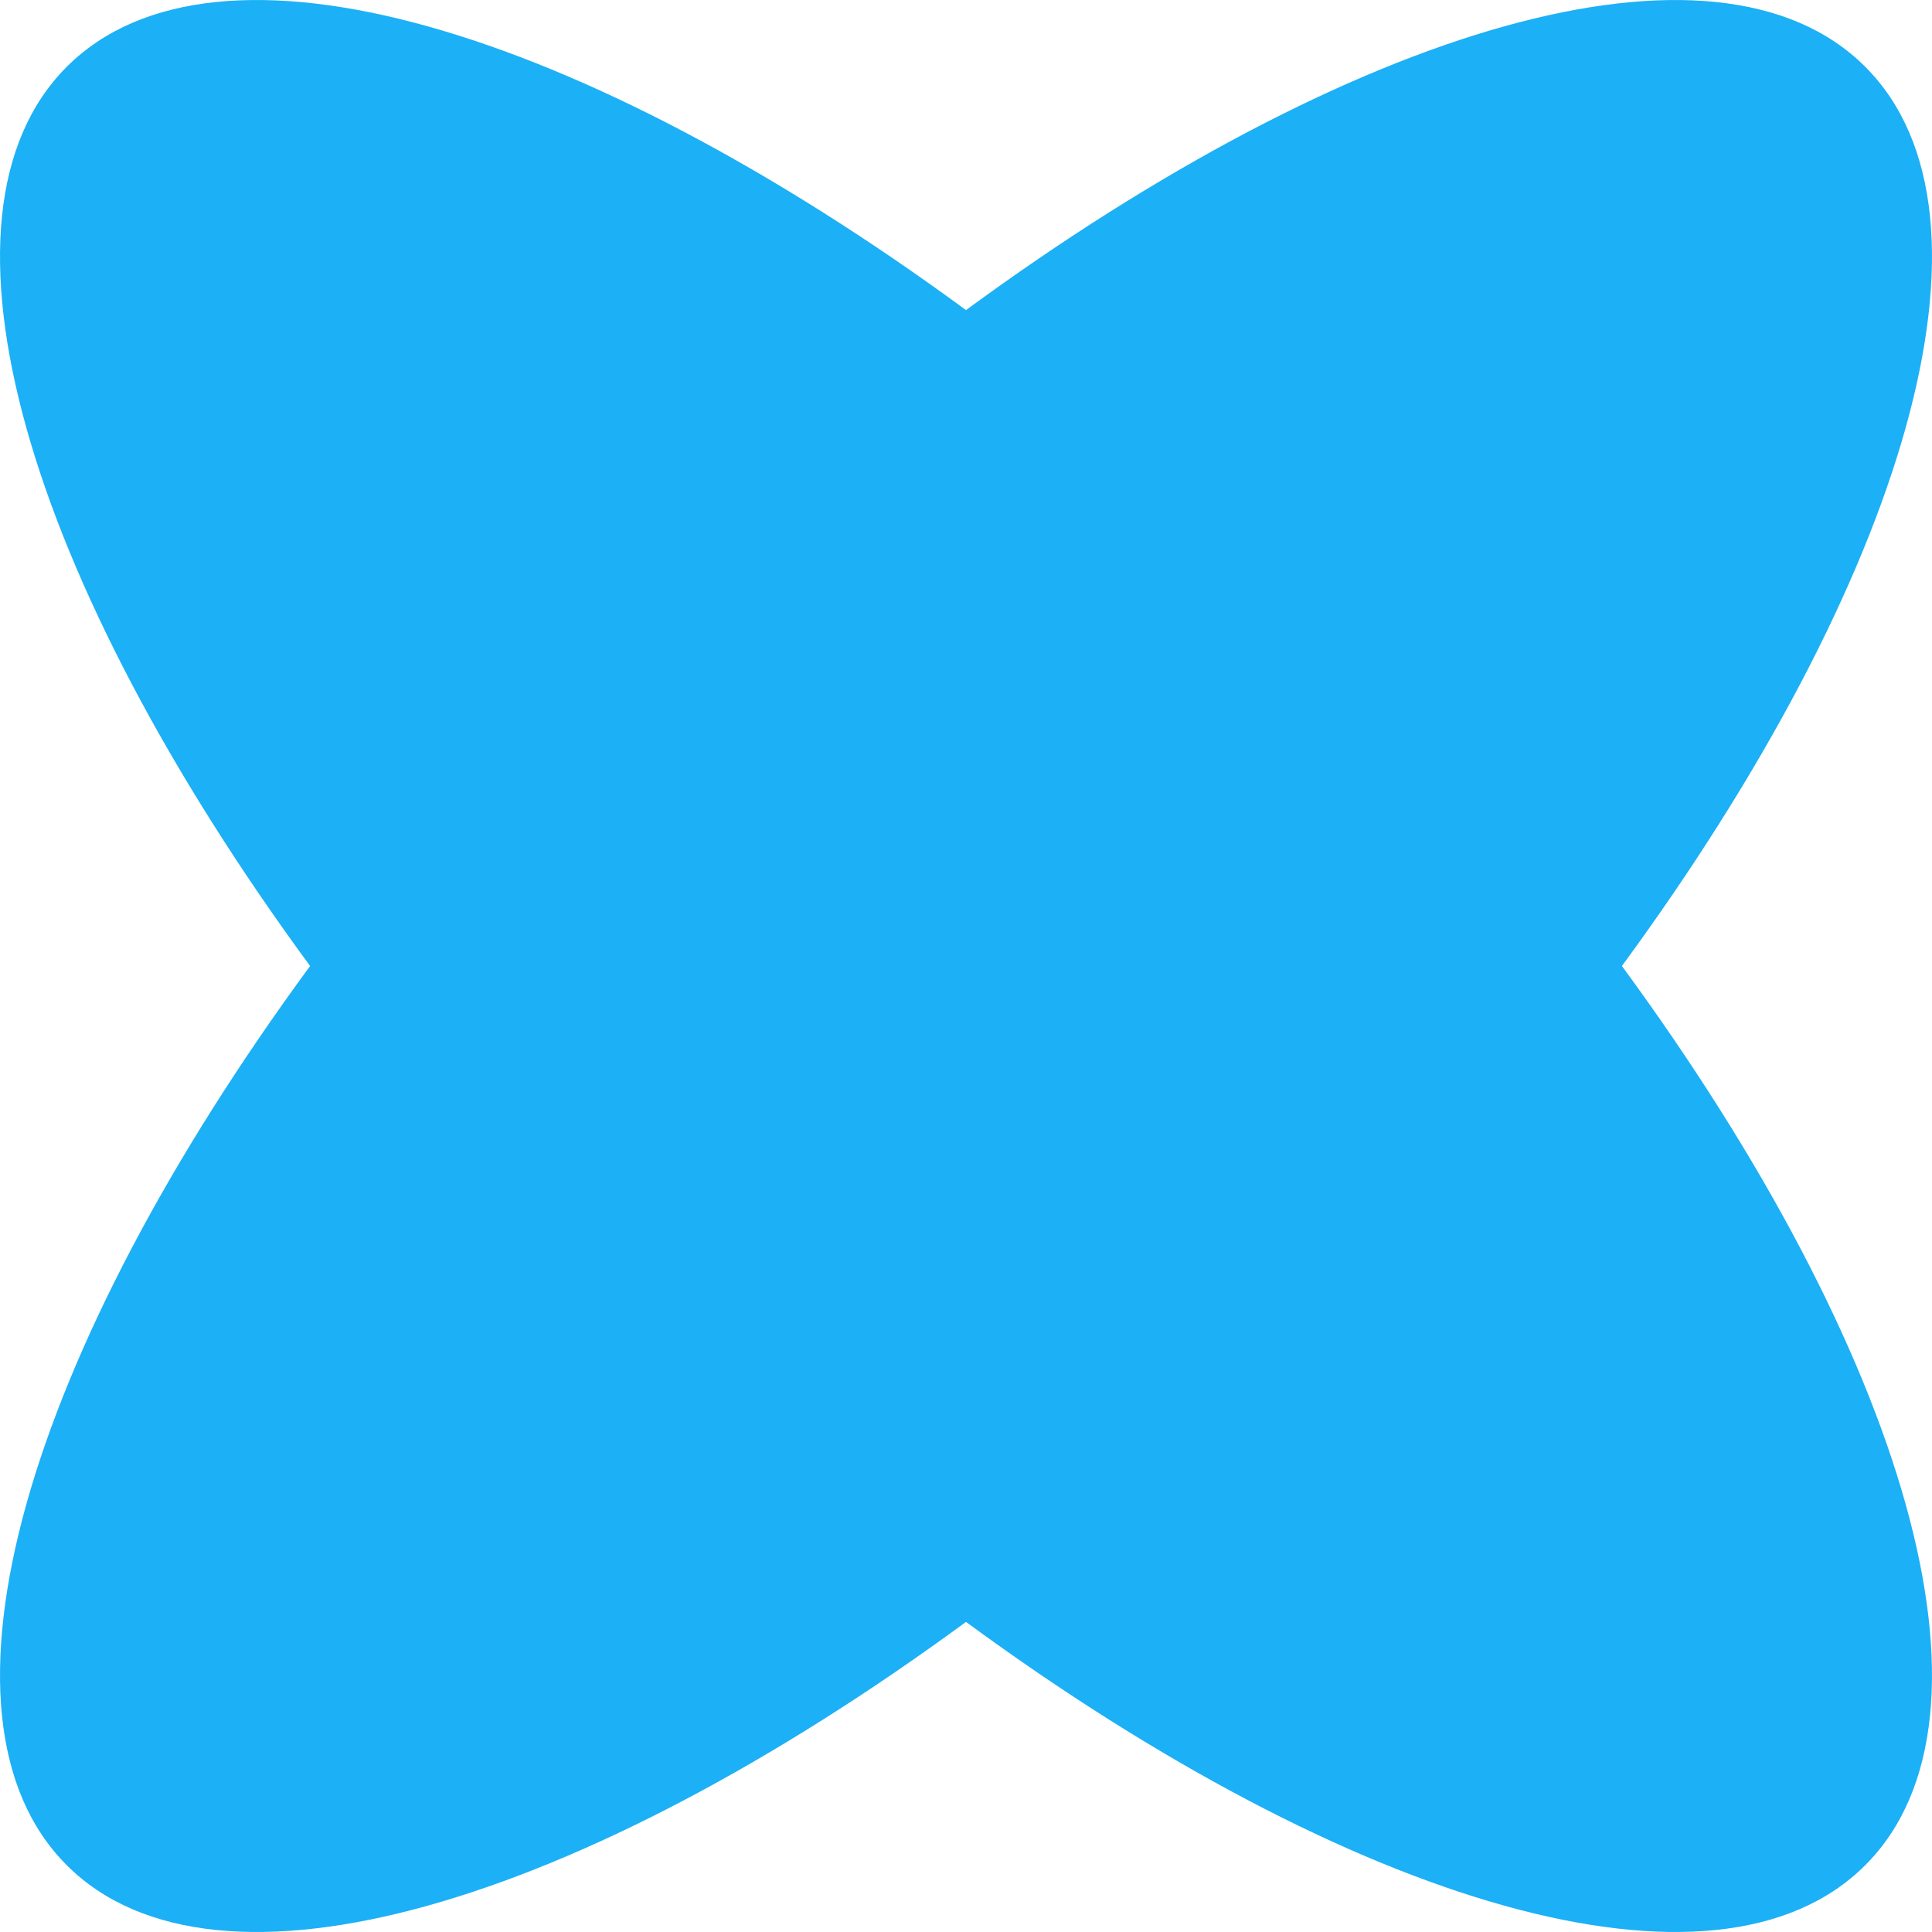 <svg width="48" height="48" viewBox="0 0 48 48" fill="none" xmlns="http://www.w3.org/2000/svg">
<path d="M46.341 1.659C42.635 -2.048 33.585 0.67 24 7.704C14.415 0.67 5.365 -2.048 1.659 1.659C-2.048 5.365 0.67 14.415 7.704 24C0.67 33.585 -2.048 42.635 1.659 46.341C5.365 50.048 14.415 47.33 24 40.296C33.585 47.33 42.635 50.048 46.341 46.341C50.048 42.635 47.33 33.585 40.296 24C47.33 14.415 50.048 5.365 46.341 1.659Z" fill="#1CB0F6"/>
</svg>
